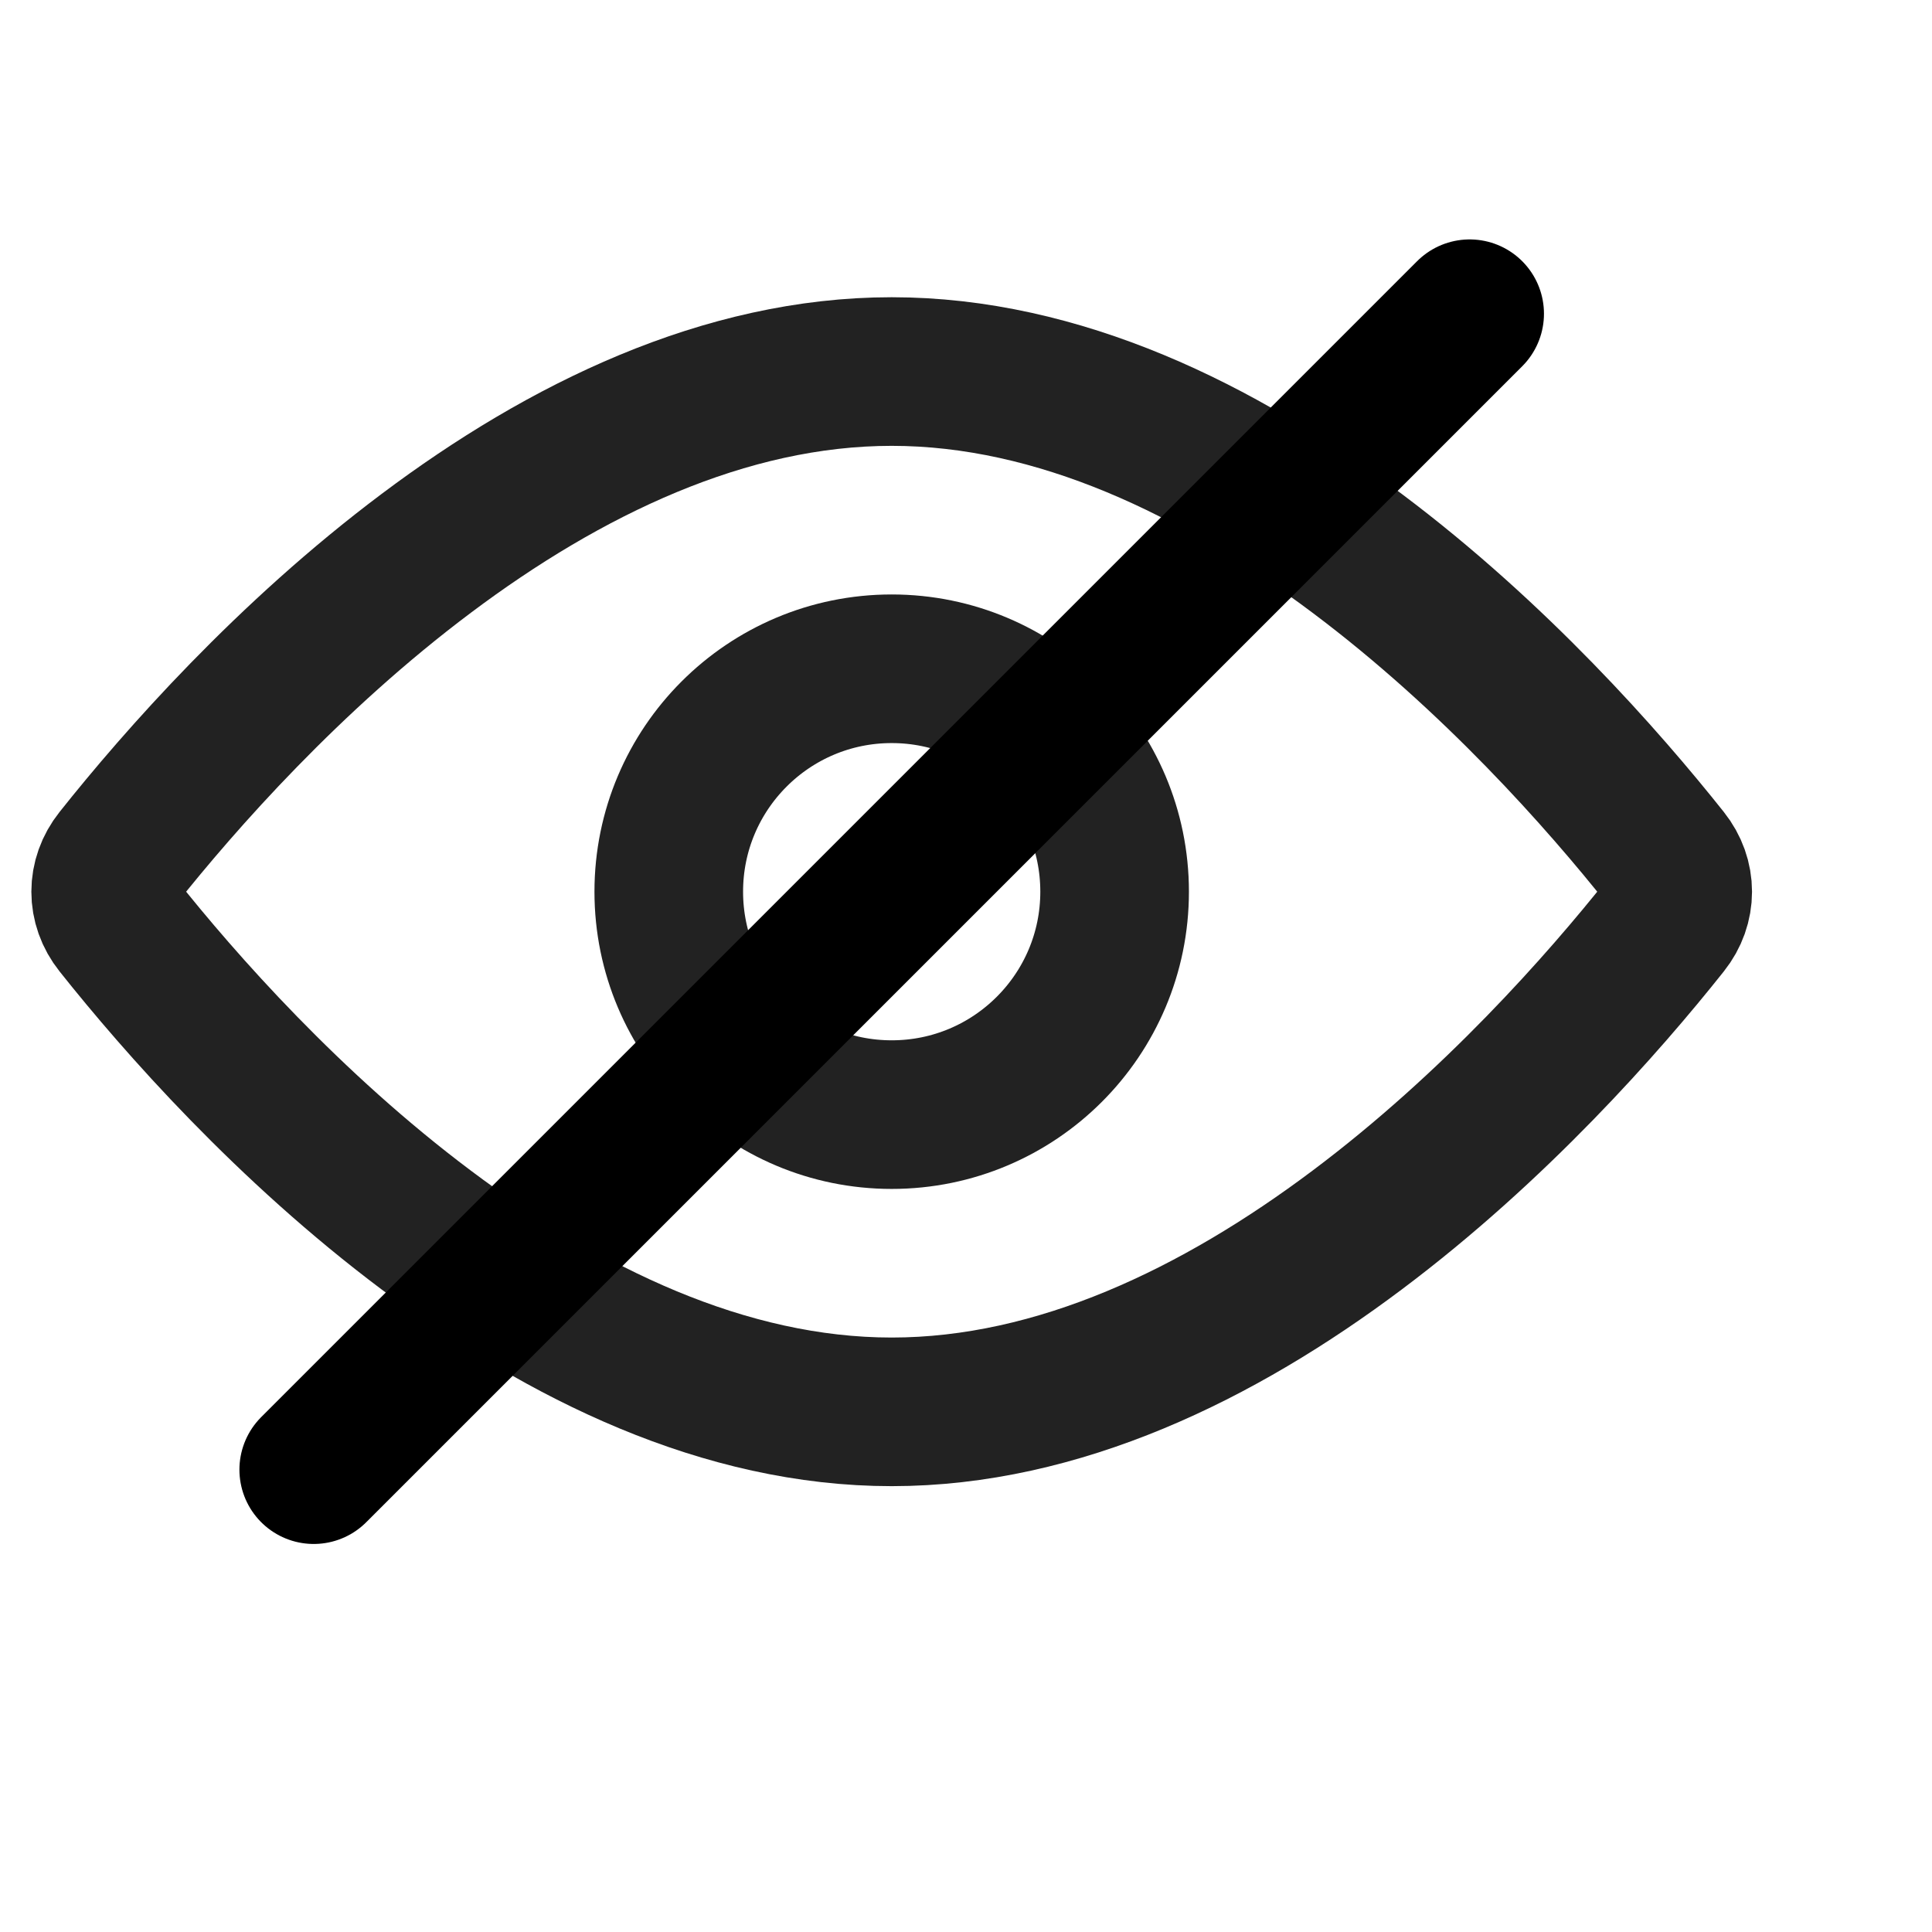 <svg width="26" height="26" viewBox="0 0 26 26" fill="none" xmlns="http://www.w3.org/2000/svg">
<path d="M22.416 11.55C22.632 11.821 22.632 12.179 22.416 12.45C21.577 13.506 20.114 15.166 18.263 16.554C16.402 17.951 14.246 19 12 19C9.754 19 7.598 17.951 5.737 16.554C3.886 15.166 2.423 13.506 1.584 12.45C1.368 12.179 1.368 11.821 1.584 11.55C2.423 10.494 3.886 8.834 5.737 7.446C7.598 6.049 9.754 5 12 5C14.246 5 16.402 6.049 18.263 7.446C20.114 8.834 21.577 10.494 22.416 11.55Z" stroke="#222222" stroke-width="2"/>
<circle cx="12" cy="12" r="3" stroke="#222222" stroke-width="2"/>
<path d="M4.222 19.778L10 14L19.778 4.222" stroke="black" stroke-width="2" stroke-linecap="round"/>
</svg>
